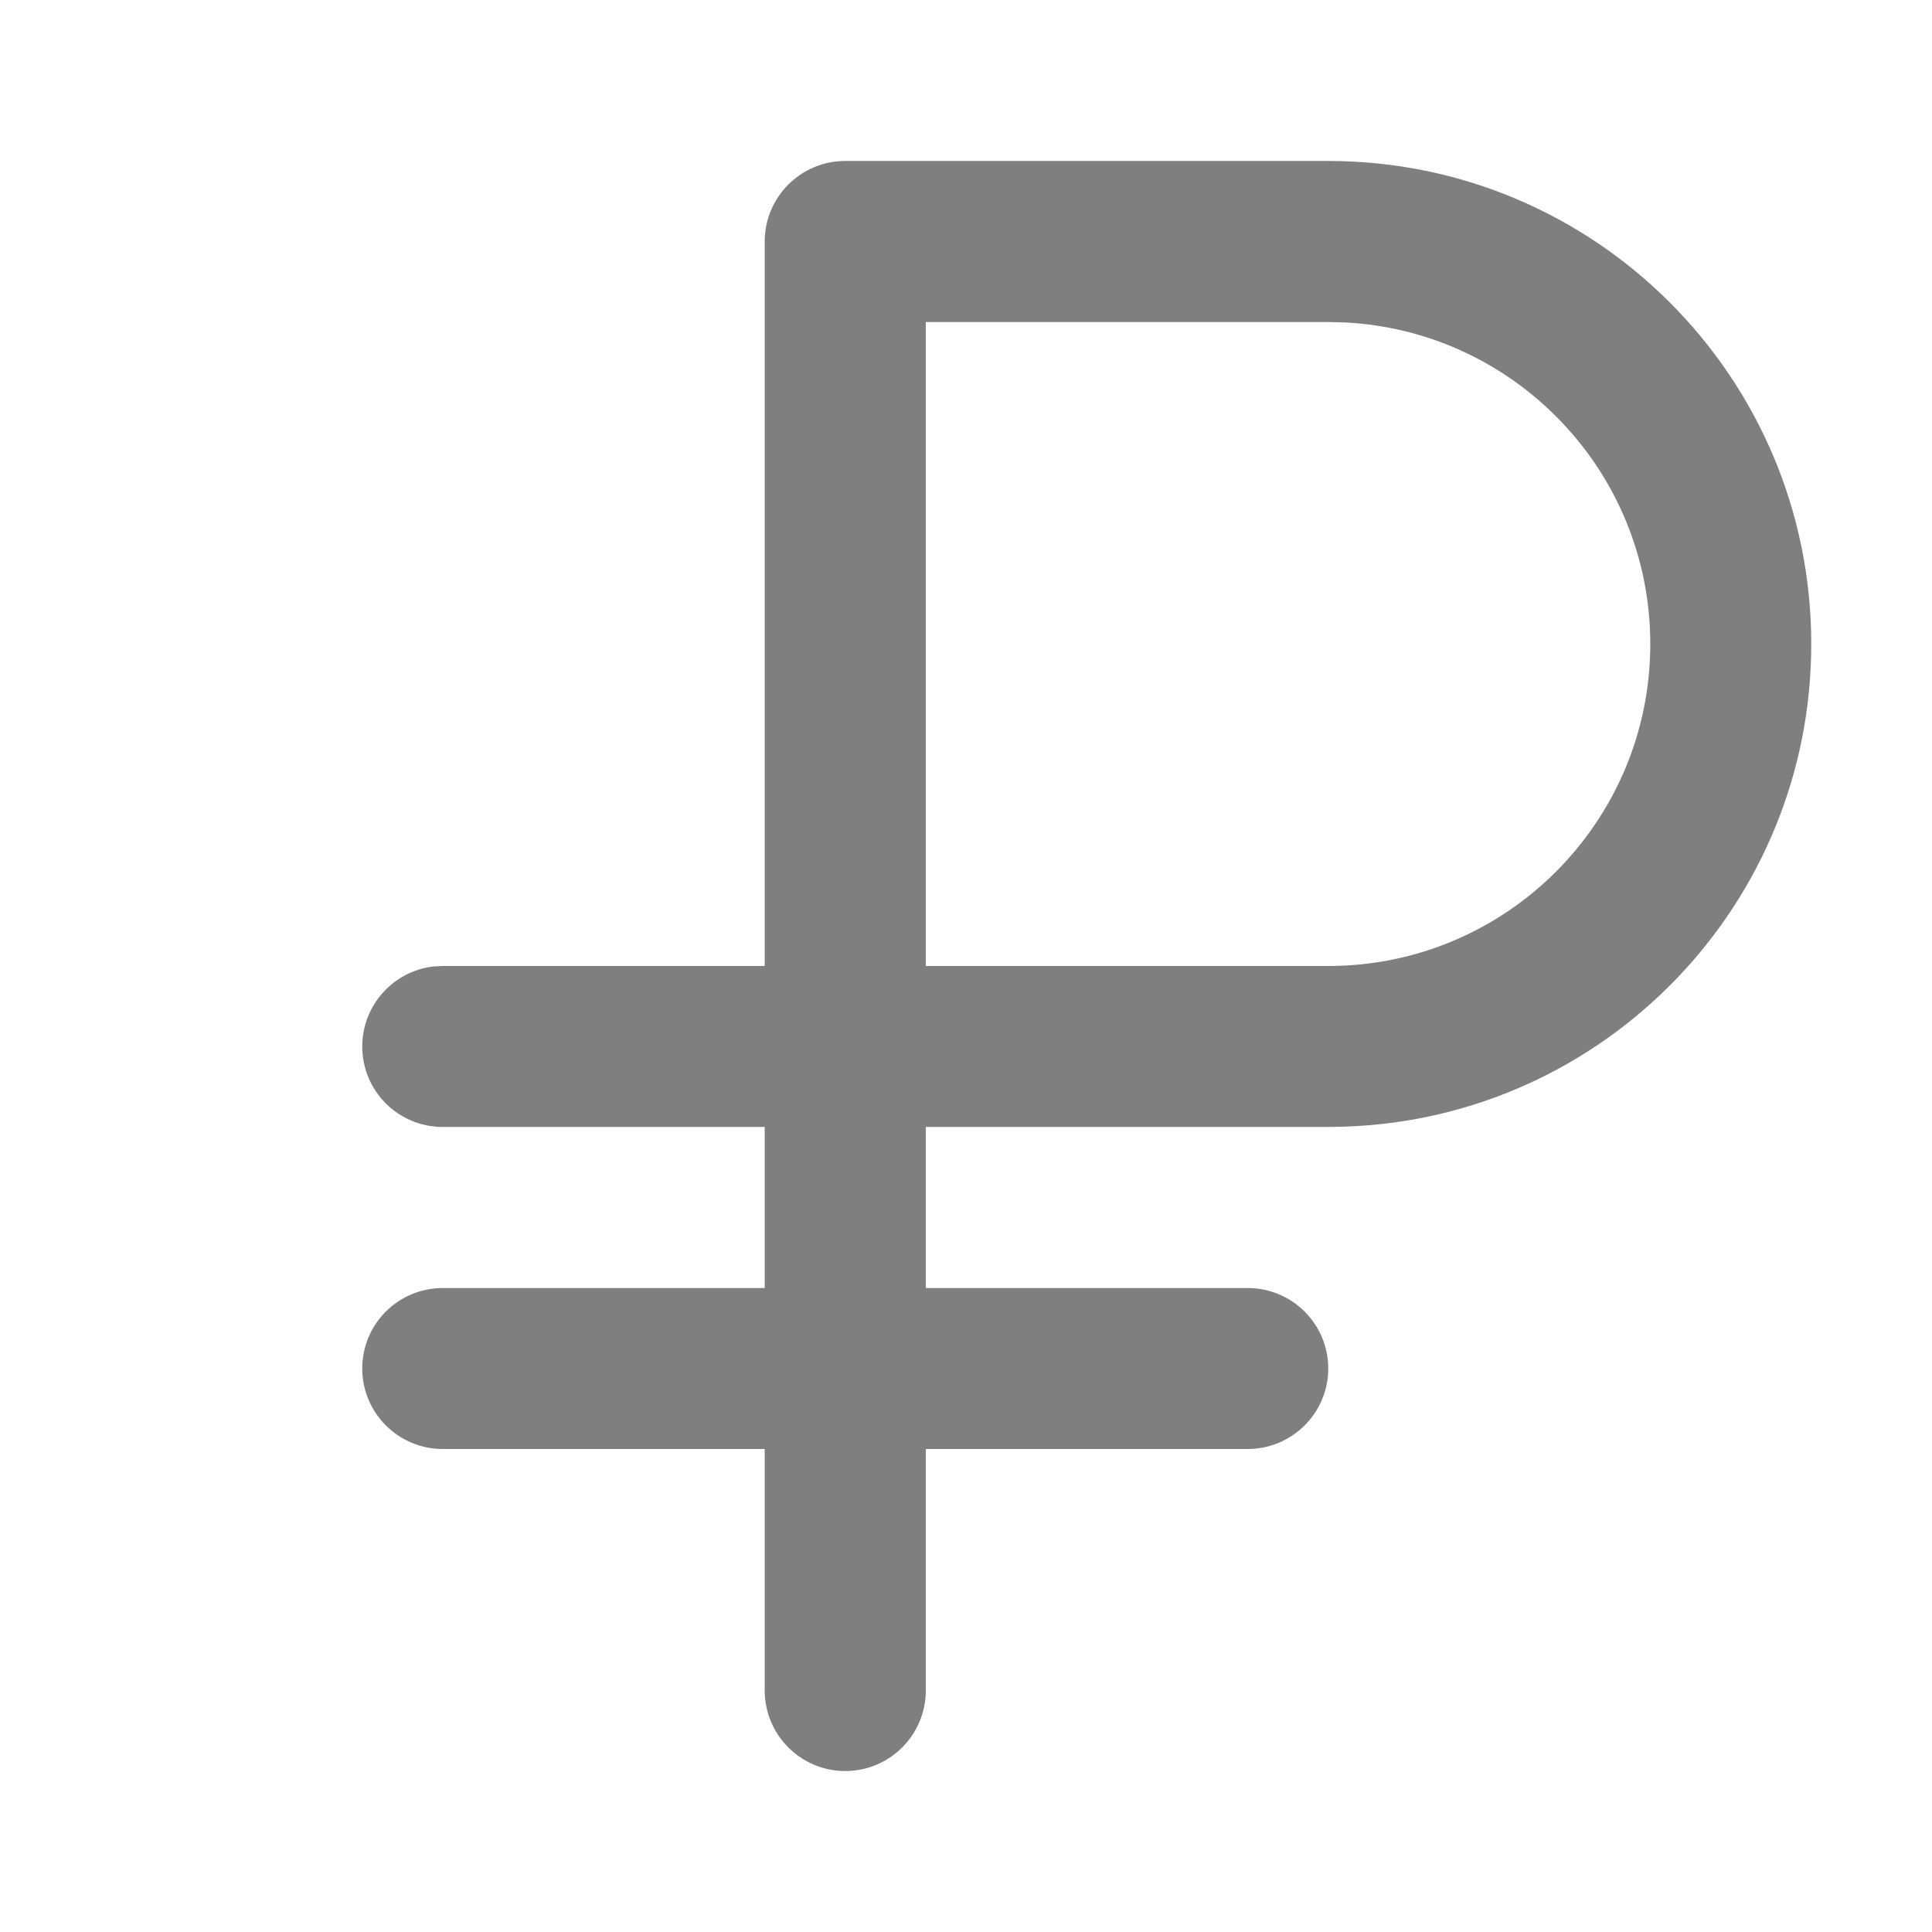 <svg width="16" height="16" viewBox="0 0 16 16" fill="none" xmlns="http://www.w3.org/2000/svg">
<path fill-rule="evenodd" clip-rule="evenodd" d="M11 1.333C13.209 1.333 15 3.124 15 5.333C15 7.492 13.29 9.252 11.15 9.33L11 9.333H7.667V10.667H10.333C10.701 10.667 11 10.965 11 11.333C11 11.701 10.701 12 10.333 12H7.667V14C7.667 14.368 7.368 14.667 7 14.667C6.632 14.667 6.333 14.368 6.333 14V12H3.667C3.298 12 3 11.701 3 11.333C3 10.965 3.298 10.667 3.667 10.667H6.333V9.333H3.667C3.298 9.333 3 9.035 3 8.667C3 8.325 3.257 8.043 3.589 8.004L3.667 8H6.333V2C6.333 1.632 6.632 1.333 7 1.333H11ZM11 2.667H7.667V8H11C12.473 8 13.667 6.806 13.667 5.333C13.667 3.905 12.544 2.739 11.133 2.67L11 2.667Z" fill="black" fill-opacity="0.5"/>
</svg>
